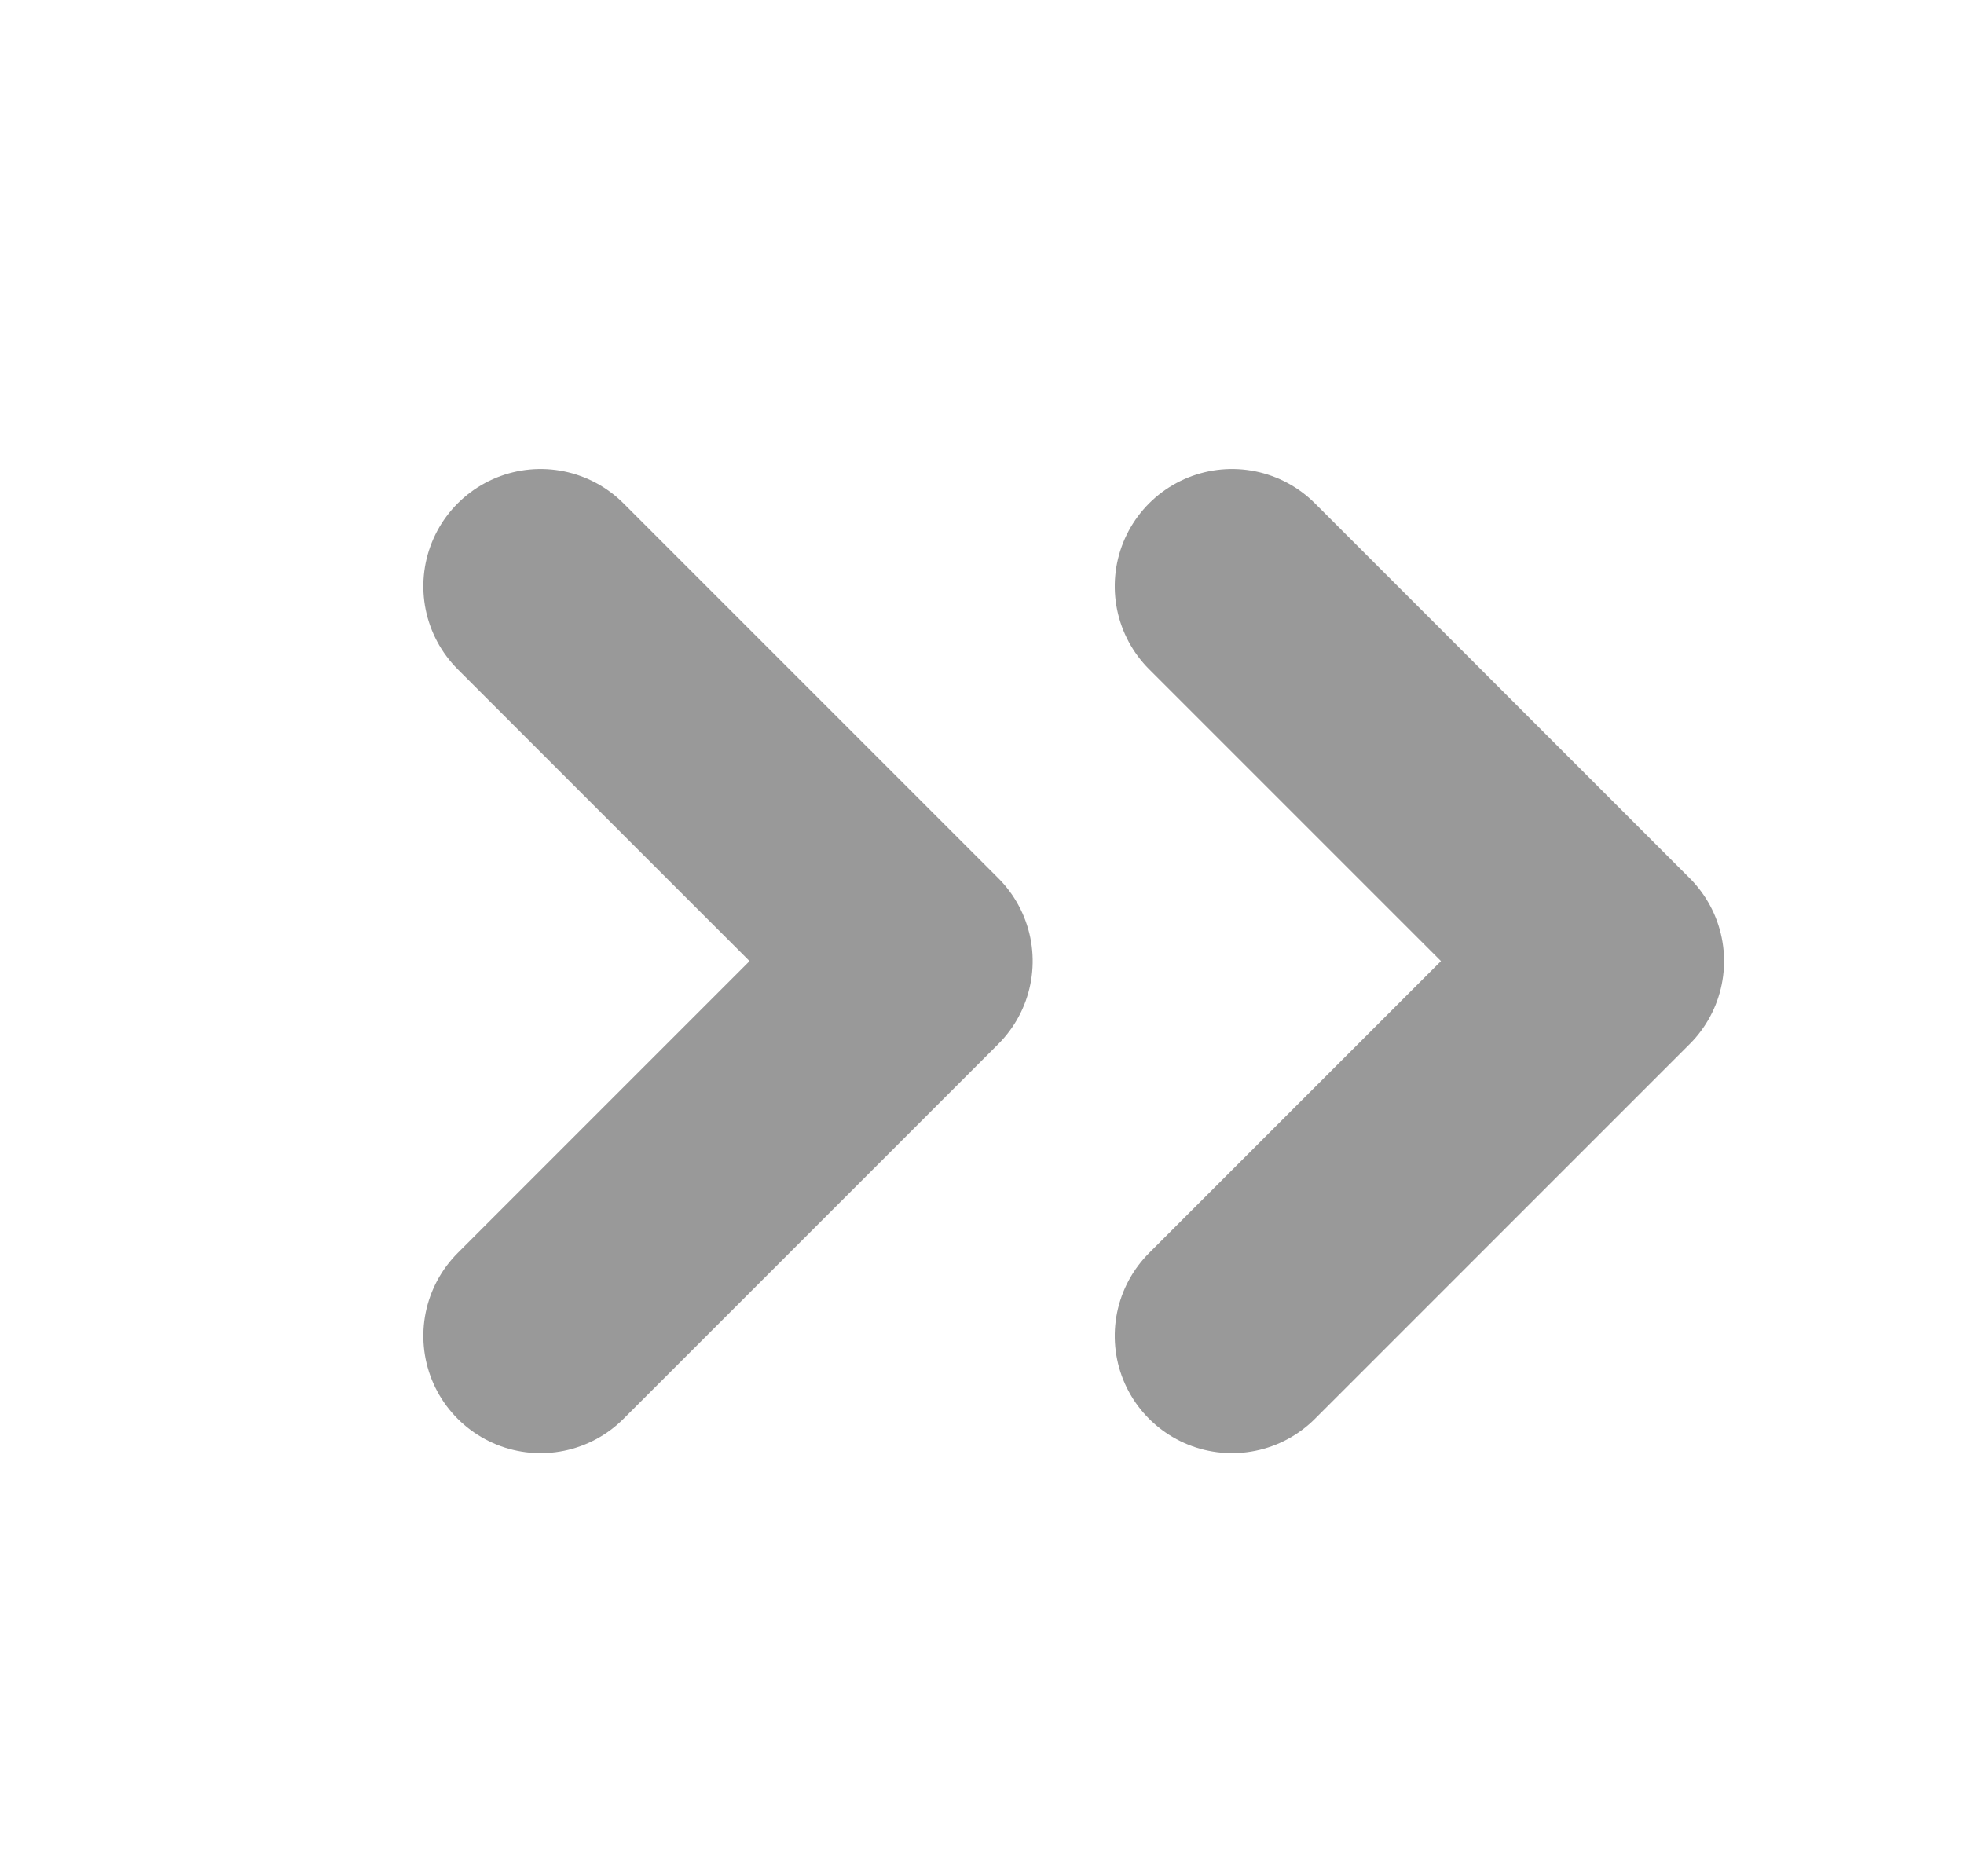 <svg xmlns="http://www.w3.org/2000/svg" width="16.748" height="16" viewBox="0 0 16.748 16"><g transform="translate(0.748)"><rect width="16" height="16" fill="none"/><g transform="translate(0.666 5)"><path d="M0,0V4.52H4.52" transform="translate(3.196 6.392) rotate(-135)" fill="none" stroke="#999" stroke-linecap="round" stroke-linejoin="round" stroke-width="2"/><path d="M0,0V4.52H4.52" transform="translate(9.092 6.392) rotate(-135)" fill="none" stroke="#999" stroke-linecap="round" stroke-linejoin="round" stroke-width="2"/></g></g></svg>